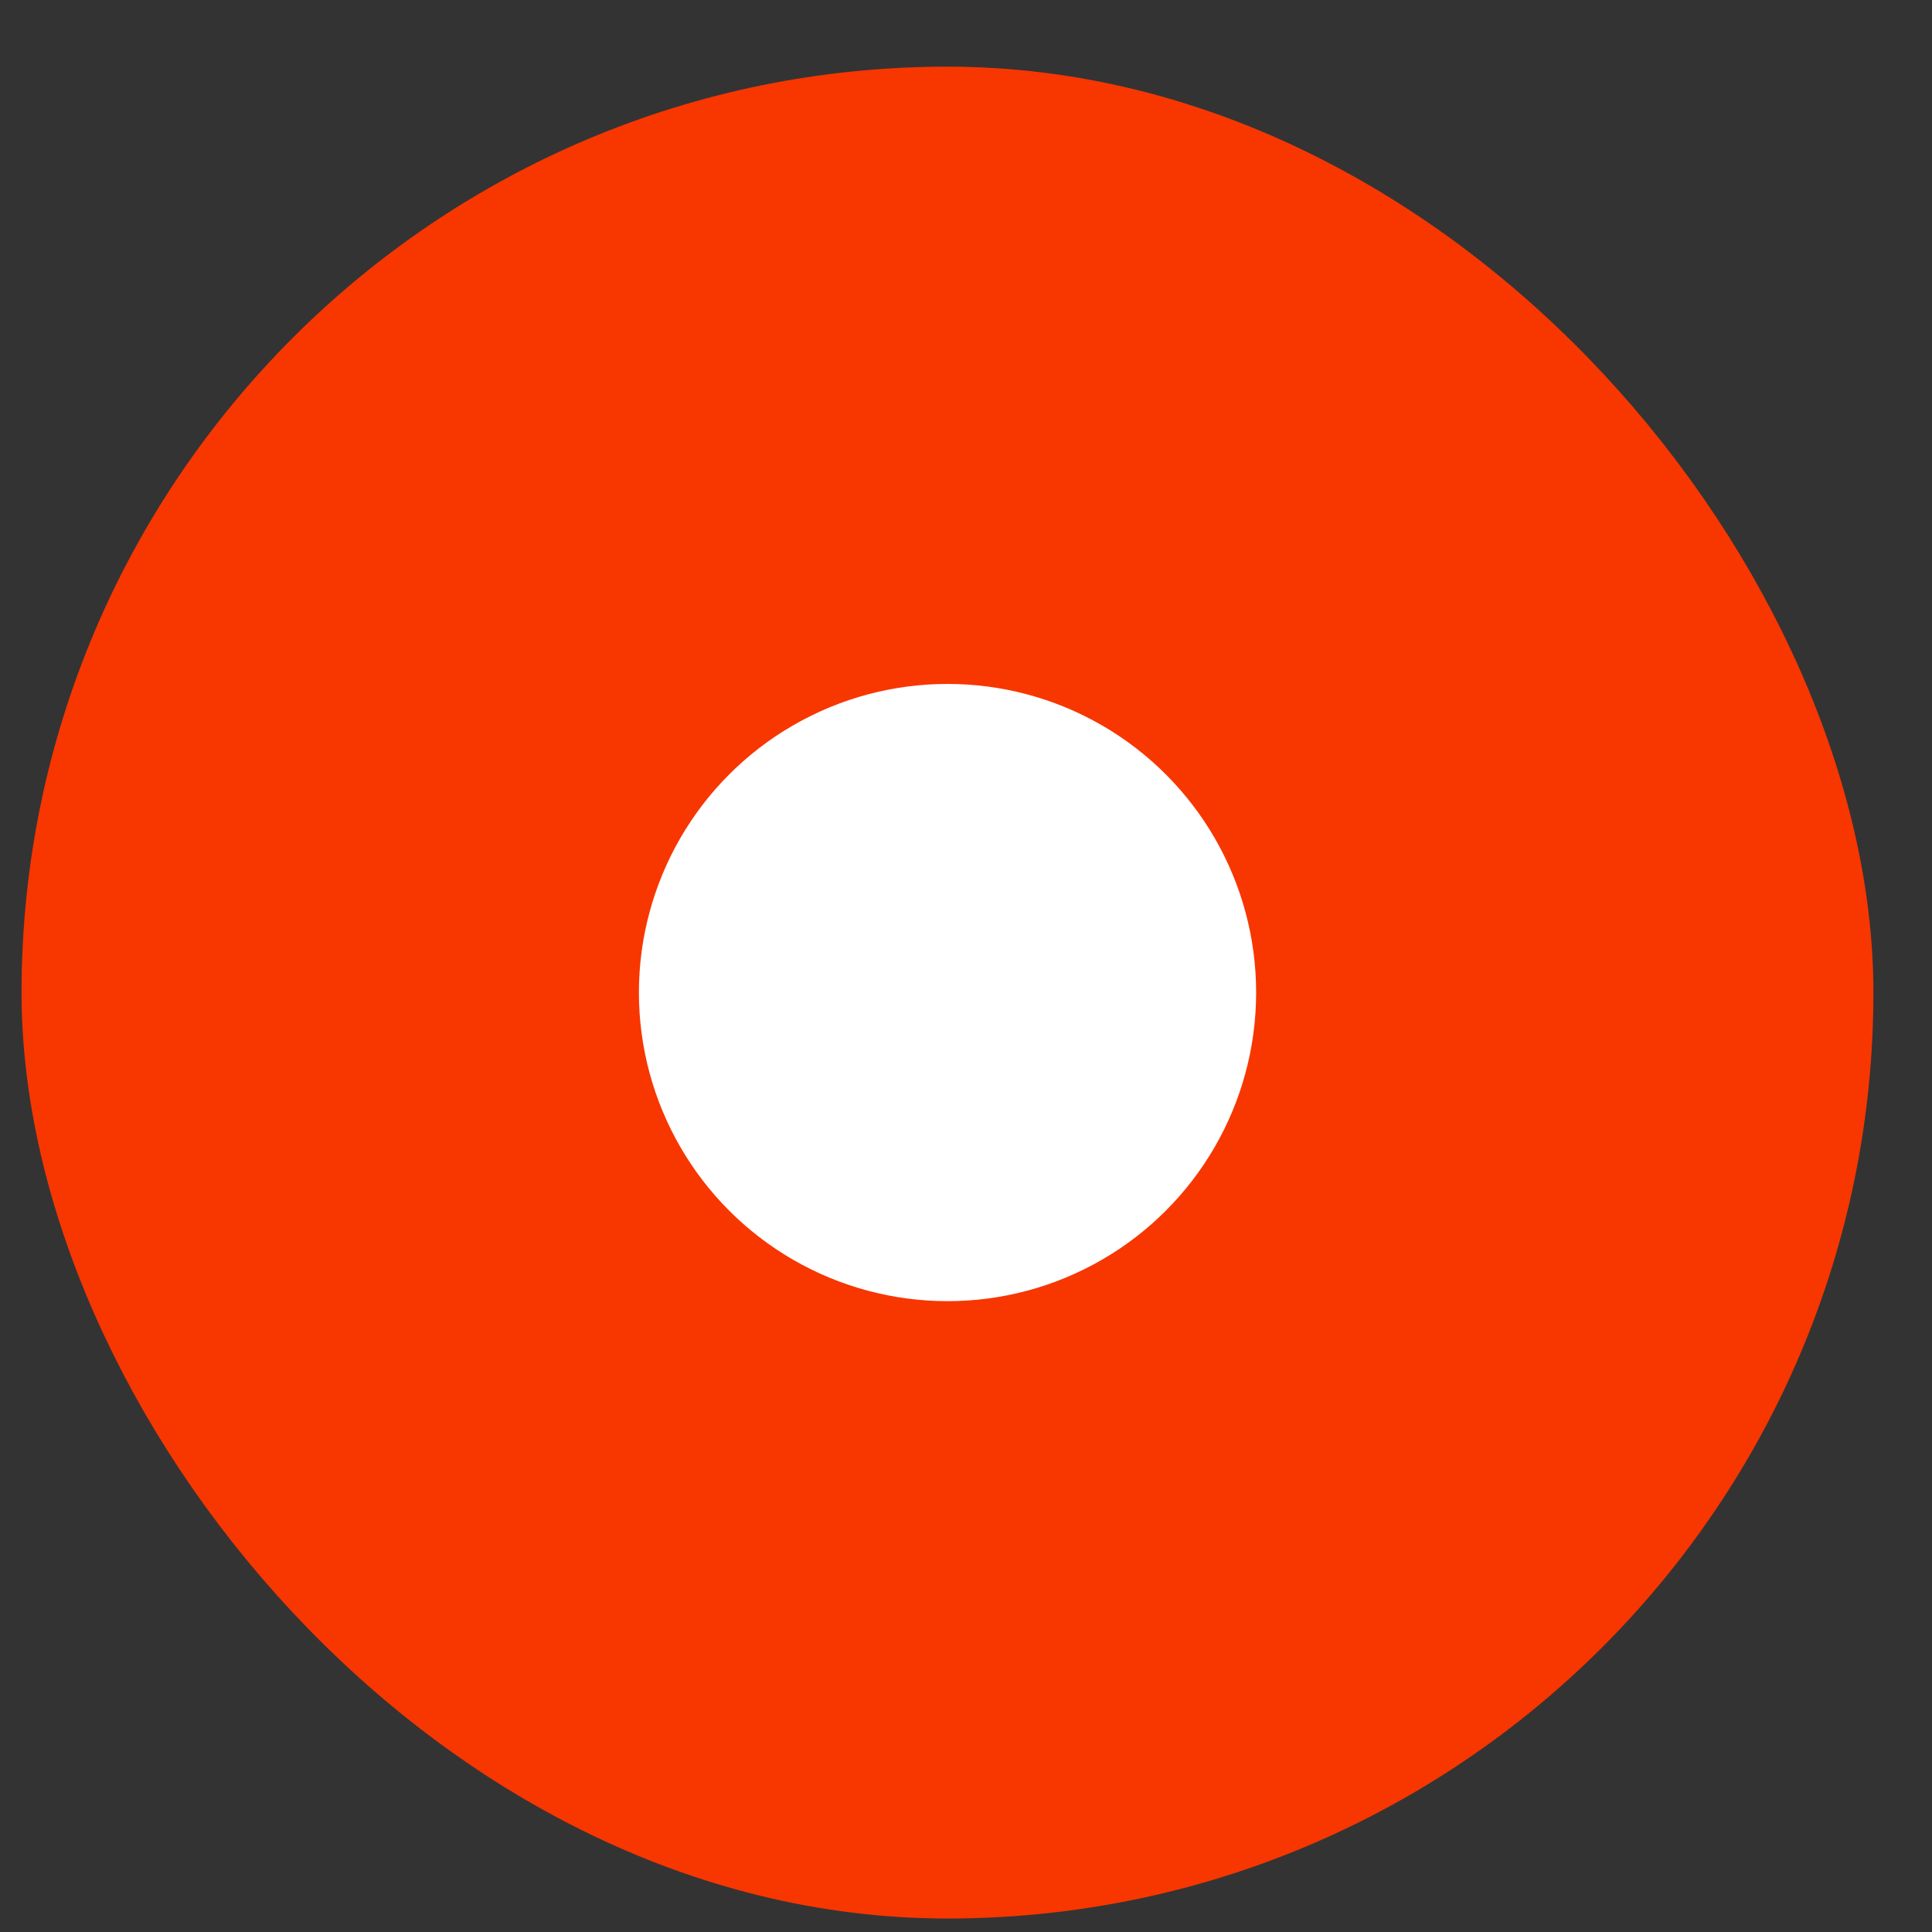 <svg width="23" height="23" viewBox="0 0 23 23" fill="none" xmlns="http://www.w3.org/2000/svg">
<rect x="0" y="0" width="23" height="23" fill="#333333" stroke="none"/>
<rect x="0.716" y="1.253" width="21.127" height="21.127" rx="10.564" fill="#F83600"/>
<rect x="0.716" y="1.253" width="21.127" height="21.127" rx="10.564" stroke="#F83600" stroke-width="0.919"/>
<circle cx="11.28" cy="11.816" r="3.674" fill="white"/>
</svg>
